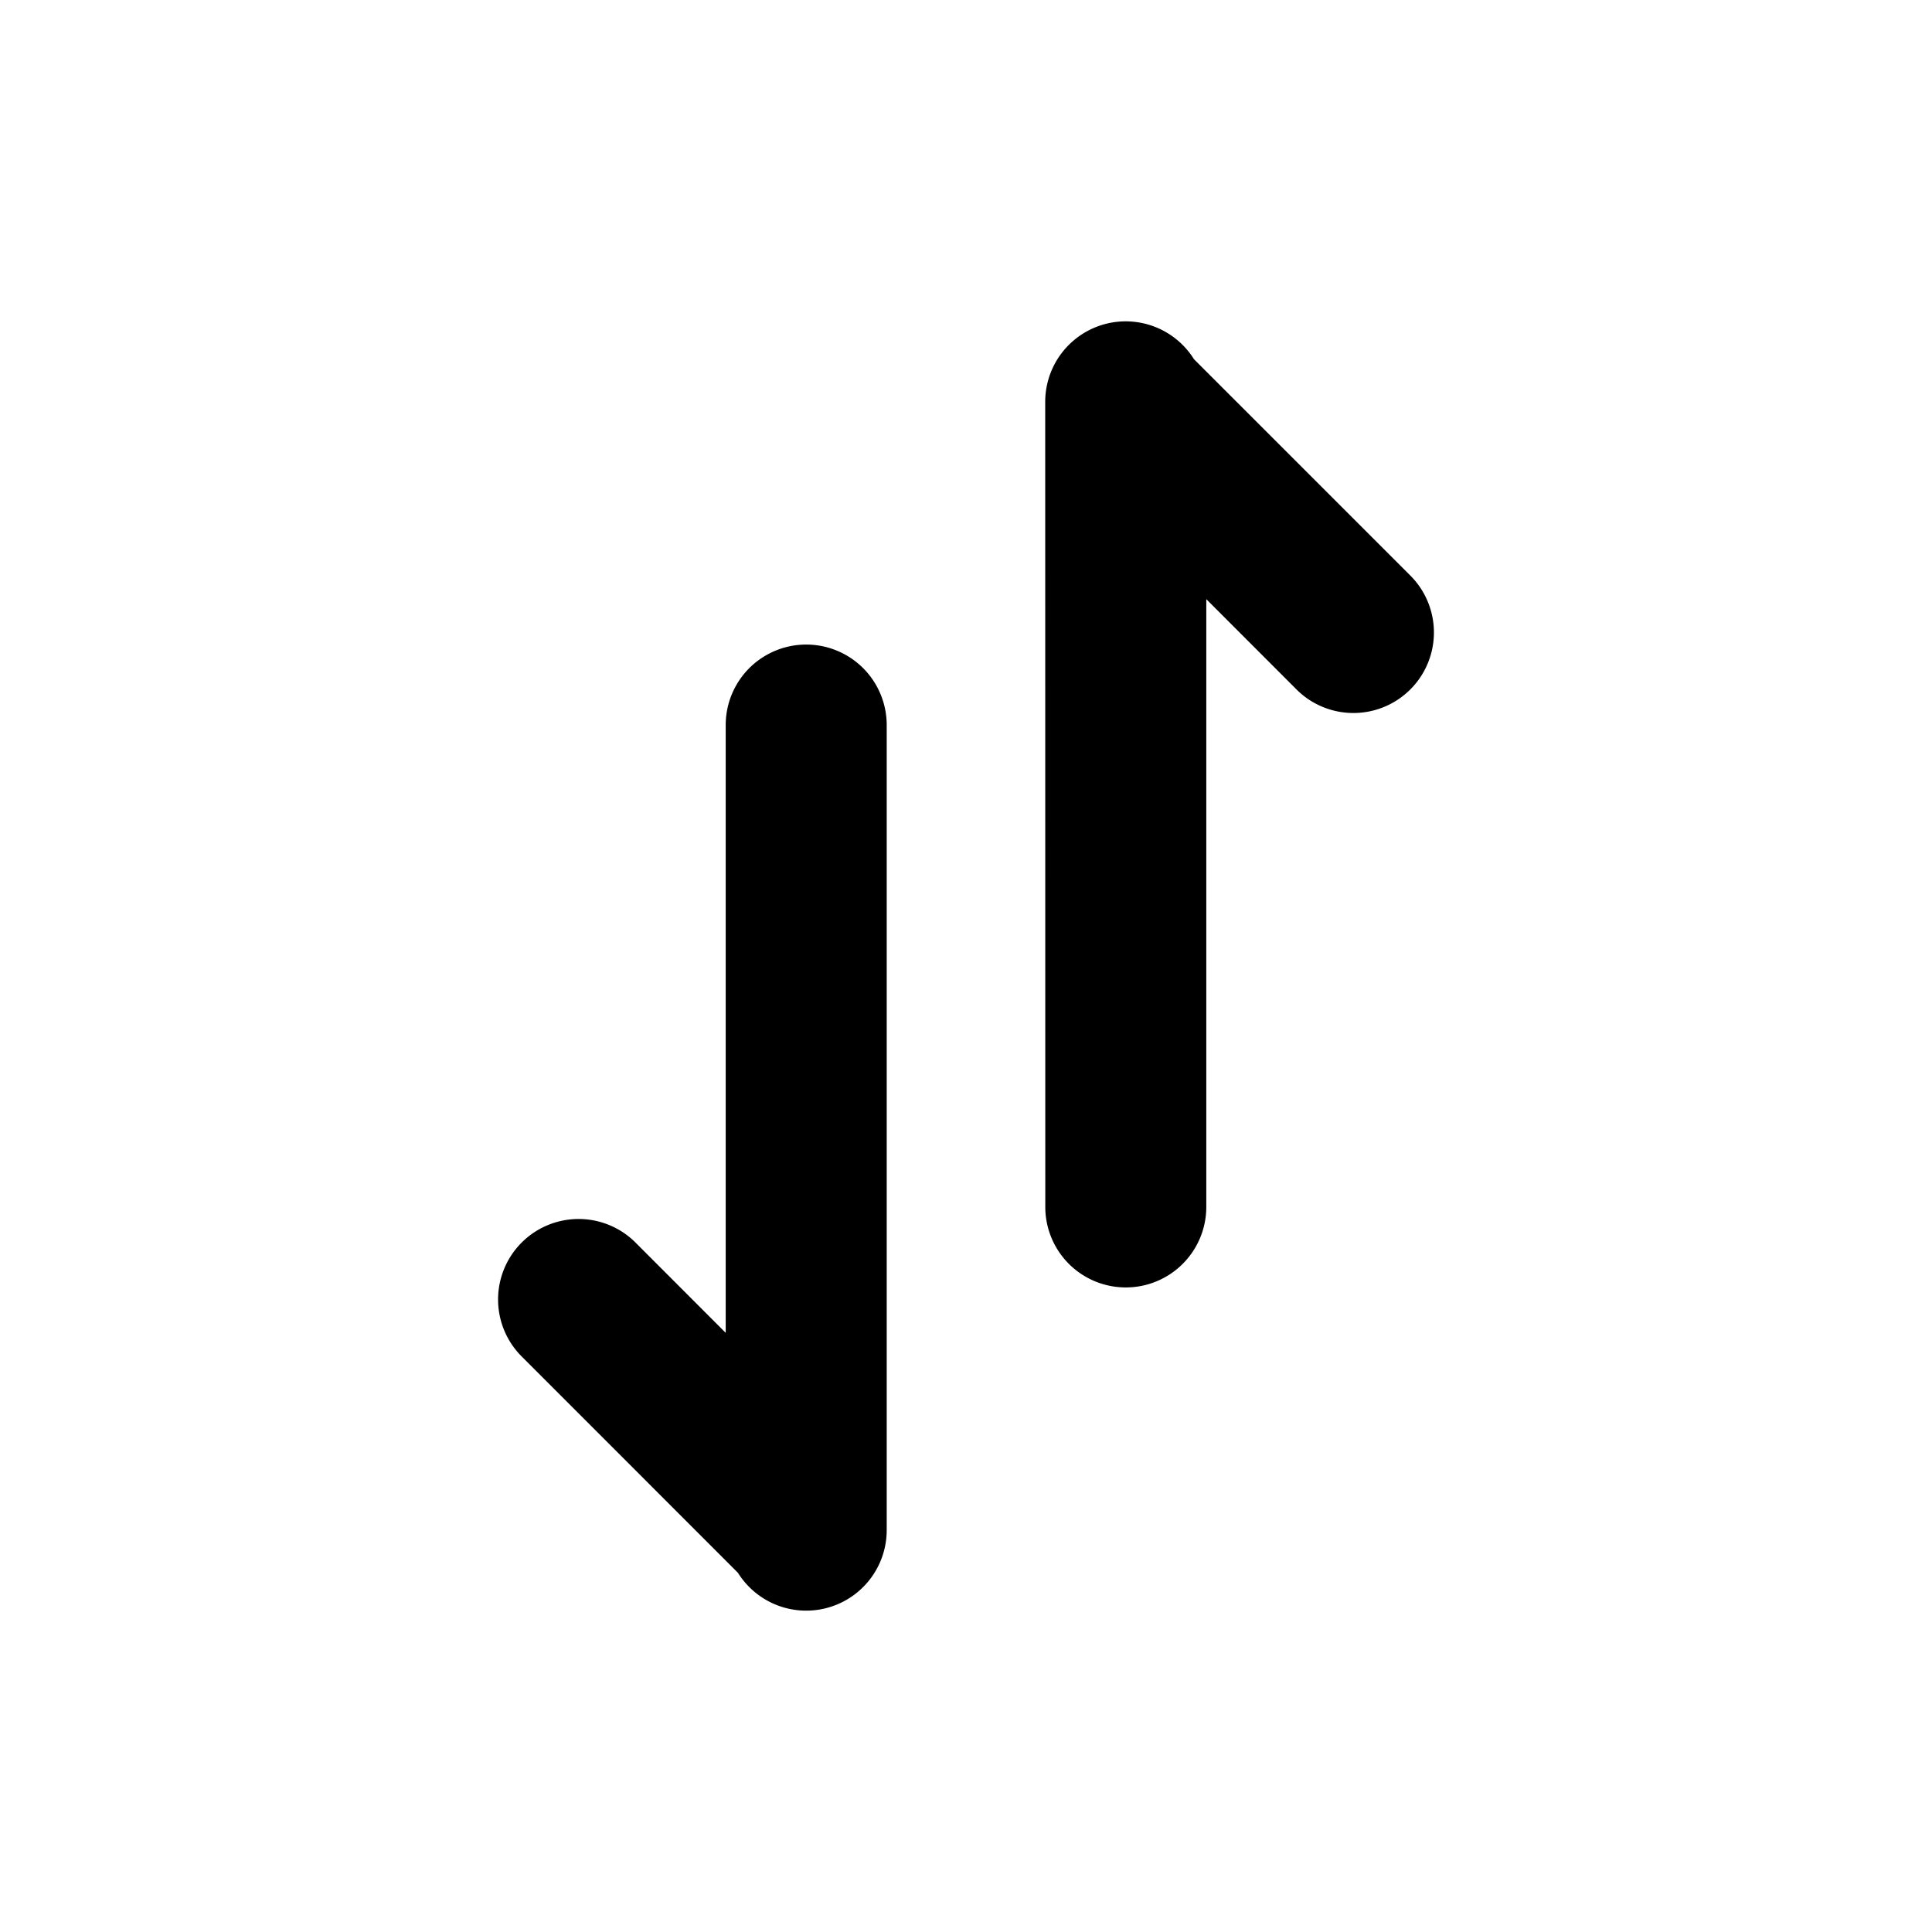 <svg xmlns="http://www.w3.org/2000/svg" width="1em" height="1em" viewBox="0 0 24 24"><path fill="currentColor" d="M12.984 4.993a1 1 0 0 1 1.848-.531L17.52 7.15a1 1 0 1 1-1.415 1.414l-1.12-1.121v7.55a1 1 0 0 1-2 0zm-1.969 14.014a1 1 0 0 1-1.848.531L6.48 16.85a1 1 0 0 1 1.415-1.414l1.12 1.121v-7.55a1 1 0 0 1 2 0z"/></svg>